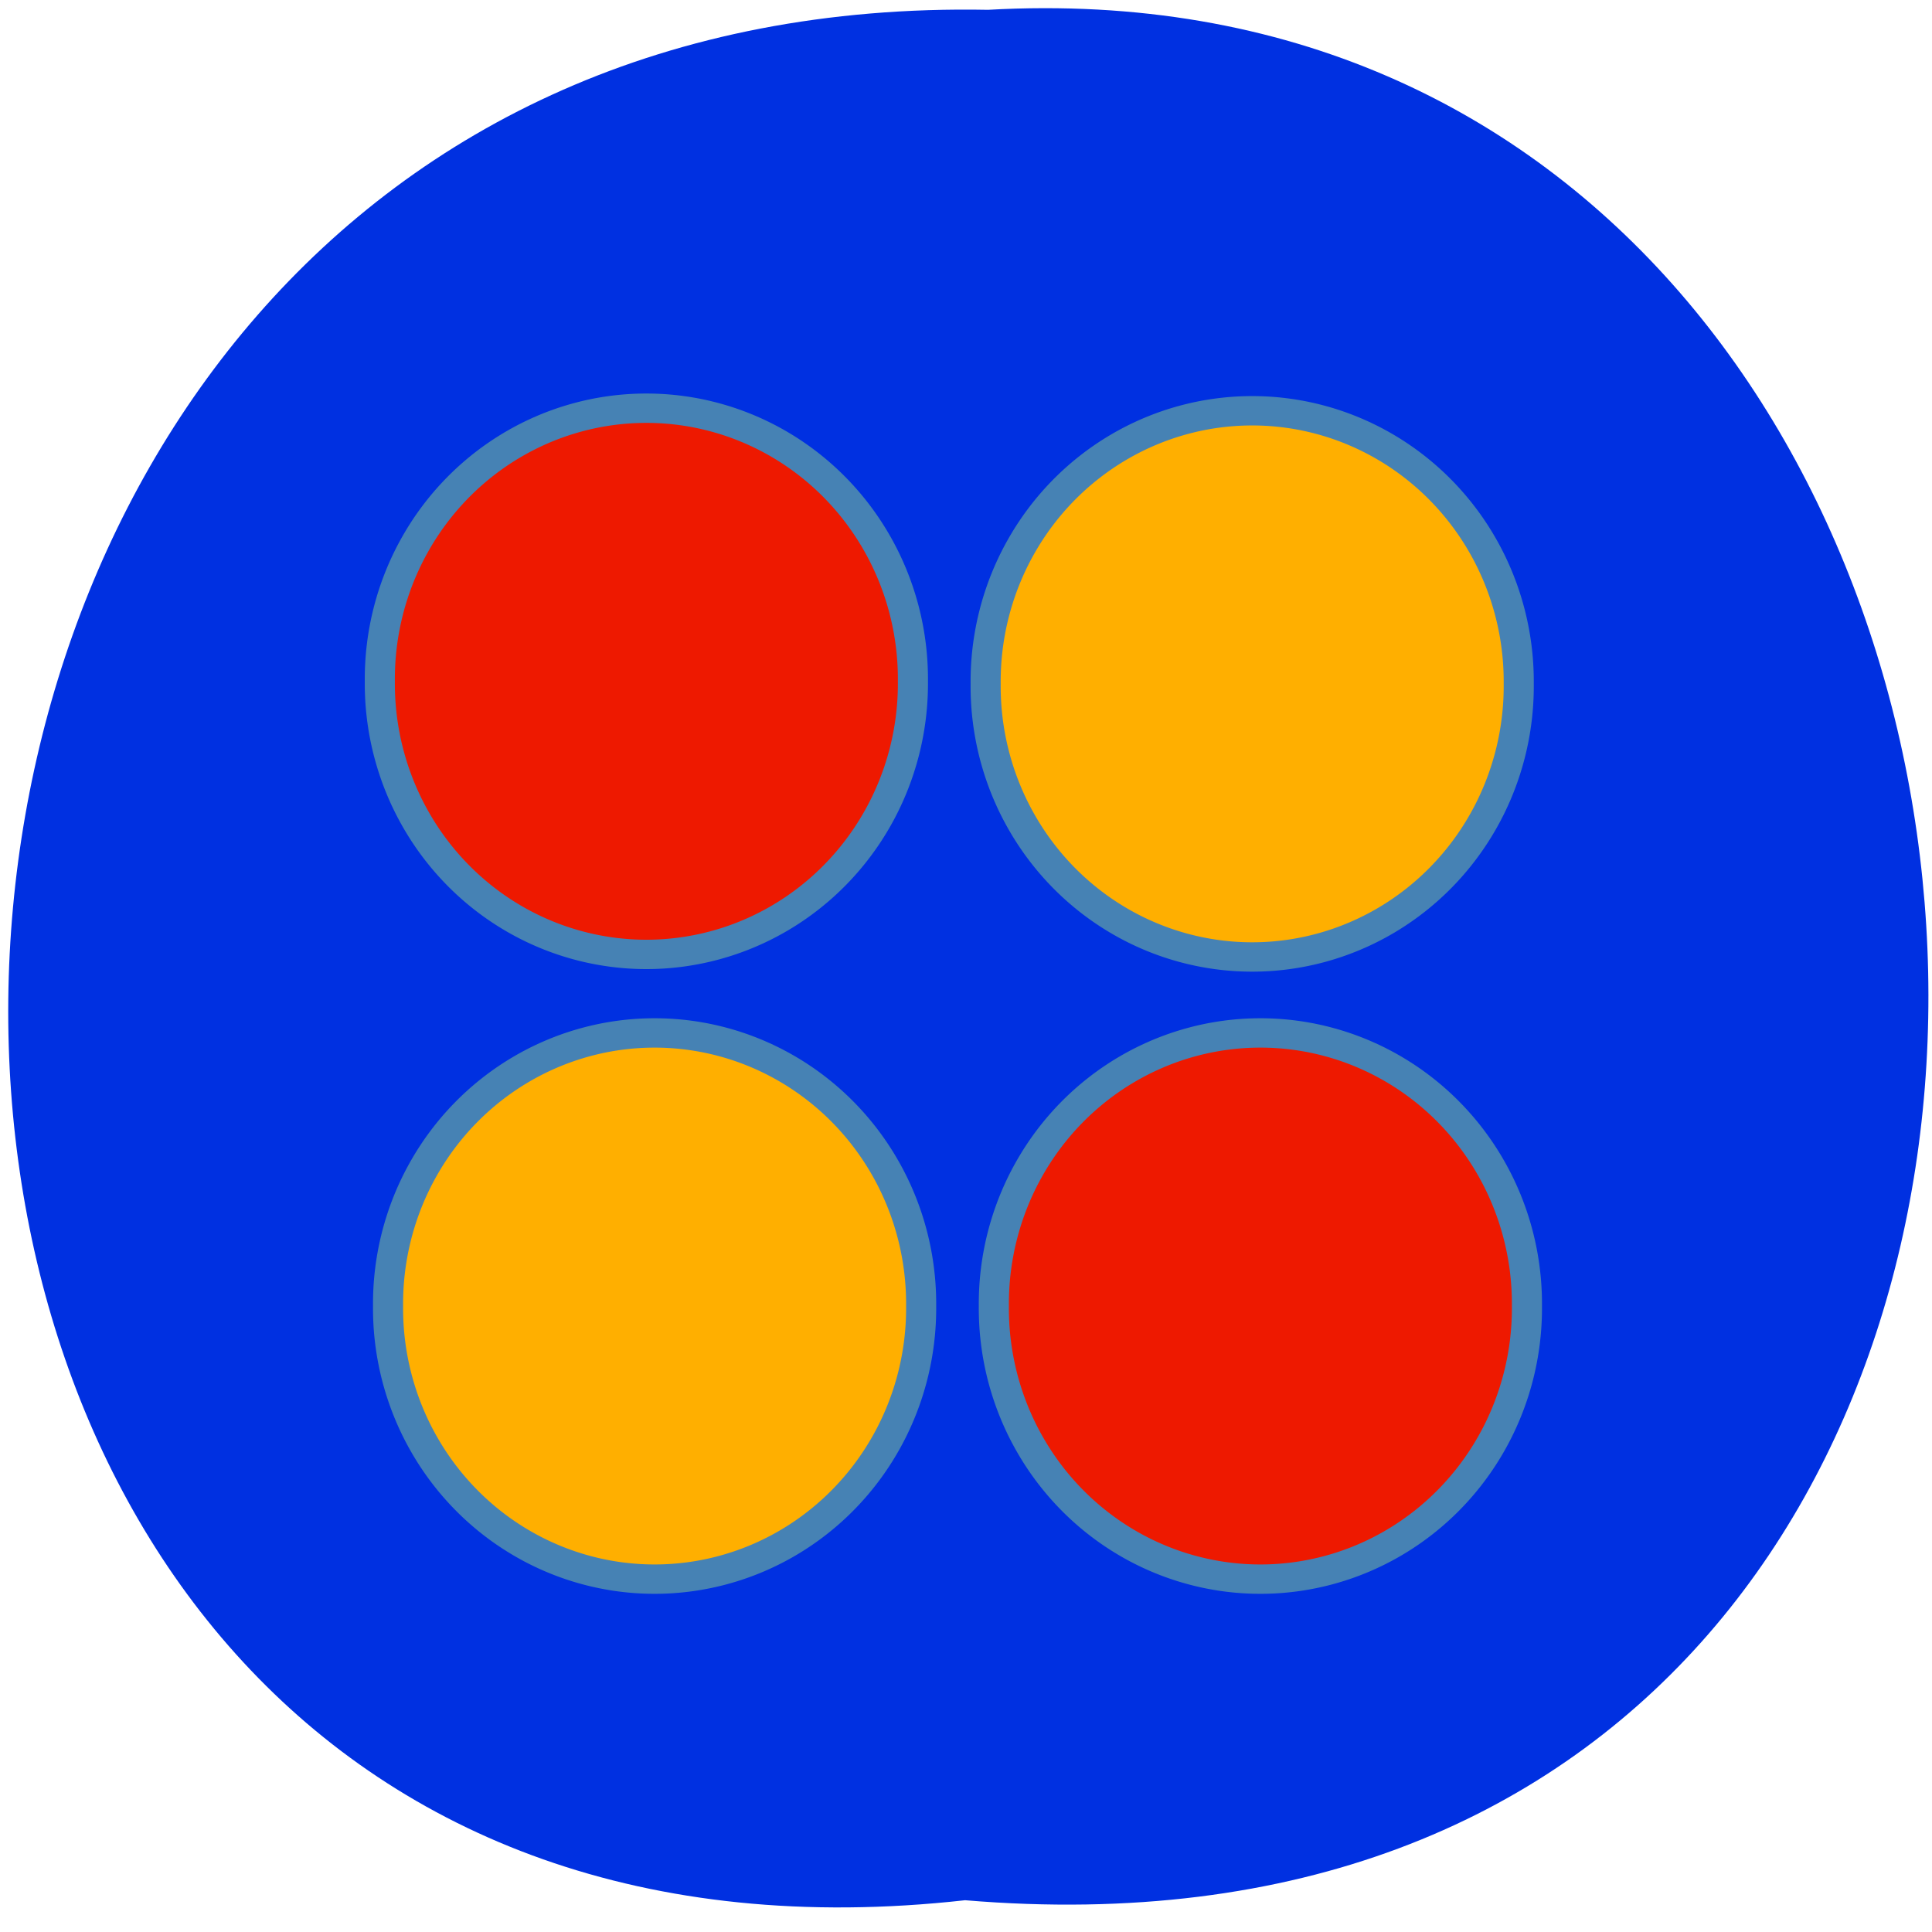 <svg xmlns="http://www.w3.org/2000/svg" xmlns:xlink="http://www.w3.org/1999/xlink" viewBox="0 0 256 256"><defs><path d="m 245.46 129.52 l -97.89 -96.9 c -5.556 -5.502 -16.222 -11.873 -23.7 -14.16 l -39.518 -12.08 c -7.479 -2.286 -18.1 0.391 -23.599 5.948 l -13.441 13.578 c -5.5 5.559 -14.502 14.653 -20 20.21 l -13.44 13.579 c -5.5 5.558 -8.07 16.206 -5.706 23.658 l 12.483 39.39 c 2.363 7.456 8.843 18.06 14.399 23.556 l 97.89 96.9 c 5.558 5.502 14.605 5.455 20.1 -0.101 l 36.26 -36.63 c 5.504 -5.559 14.503 -14.651 20 -20.21 l 36.26 -36.629 c 5.502 -5.56 5.455 -14.606 -0.101 -20.11 z m -178.09 -50.74 c -7.198 0 -13.03 -5.835 -13.03 -13.03 0 -7.197 5.835 -13.03 13.03 -13.03 7.197 0 13.03 5.835 13.03 13.03 -0.001 7.198 -5.836 13.03 -13.03 13.03 z" id="0"/><use id="1" xlink:href="#0"/><path id="3" d="m 196.34 178.44 a 26.576 27.661 0 1 1 -53.15 0 26.576 27.661 0 1 1 53.15 0 z" stroke="#4682b4" stroke-width="3"/><clipPath id="2"><use xlink:href="#0"/></clipPath><clipPath clip-path="url(#2)"><use xlink:href="#1"/></clipPath><clipPath clip-path="url(#2)"><use xlink:href="#1"/></clipPath></defs><path d="m 127.88 251.79 c -170.73 19.06 -168.37 -253.73 3.04 -250.49 159.41 -8.99 173.79 265.35 -3.04 250.49 z" fill="#0030e1" color="#000"/><g fill="#ee1900"><use transform="matrix(1.329 0 0 1.297 -58.61 -58.38)" xlink:href="#3"/><use transform="matrix(1.329 0 0 1.297 -139.97 -141.16)" xlink:href="#3"/></g><g fill="#ffaf00"><use transform="matrix(1.329 0 0 1.297 -59.696 -140.82)" xlink:href="#3"/><use transform="matrix(1.329 0 0 1.297 -138.88 -58.38)" xlink:href="#3"/></g></svg>